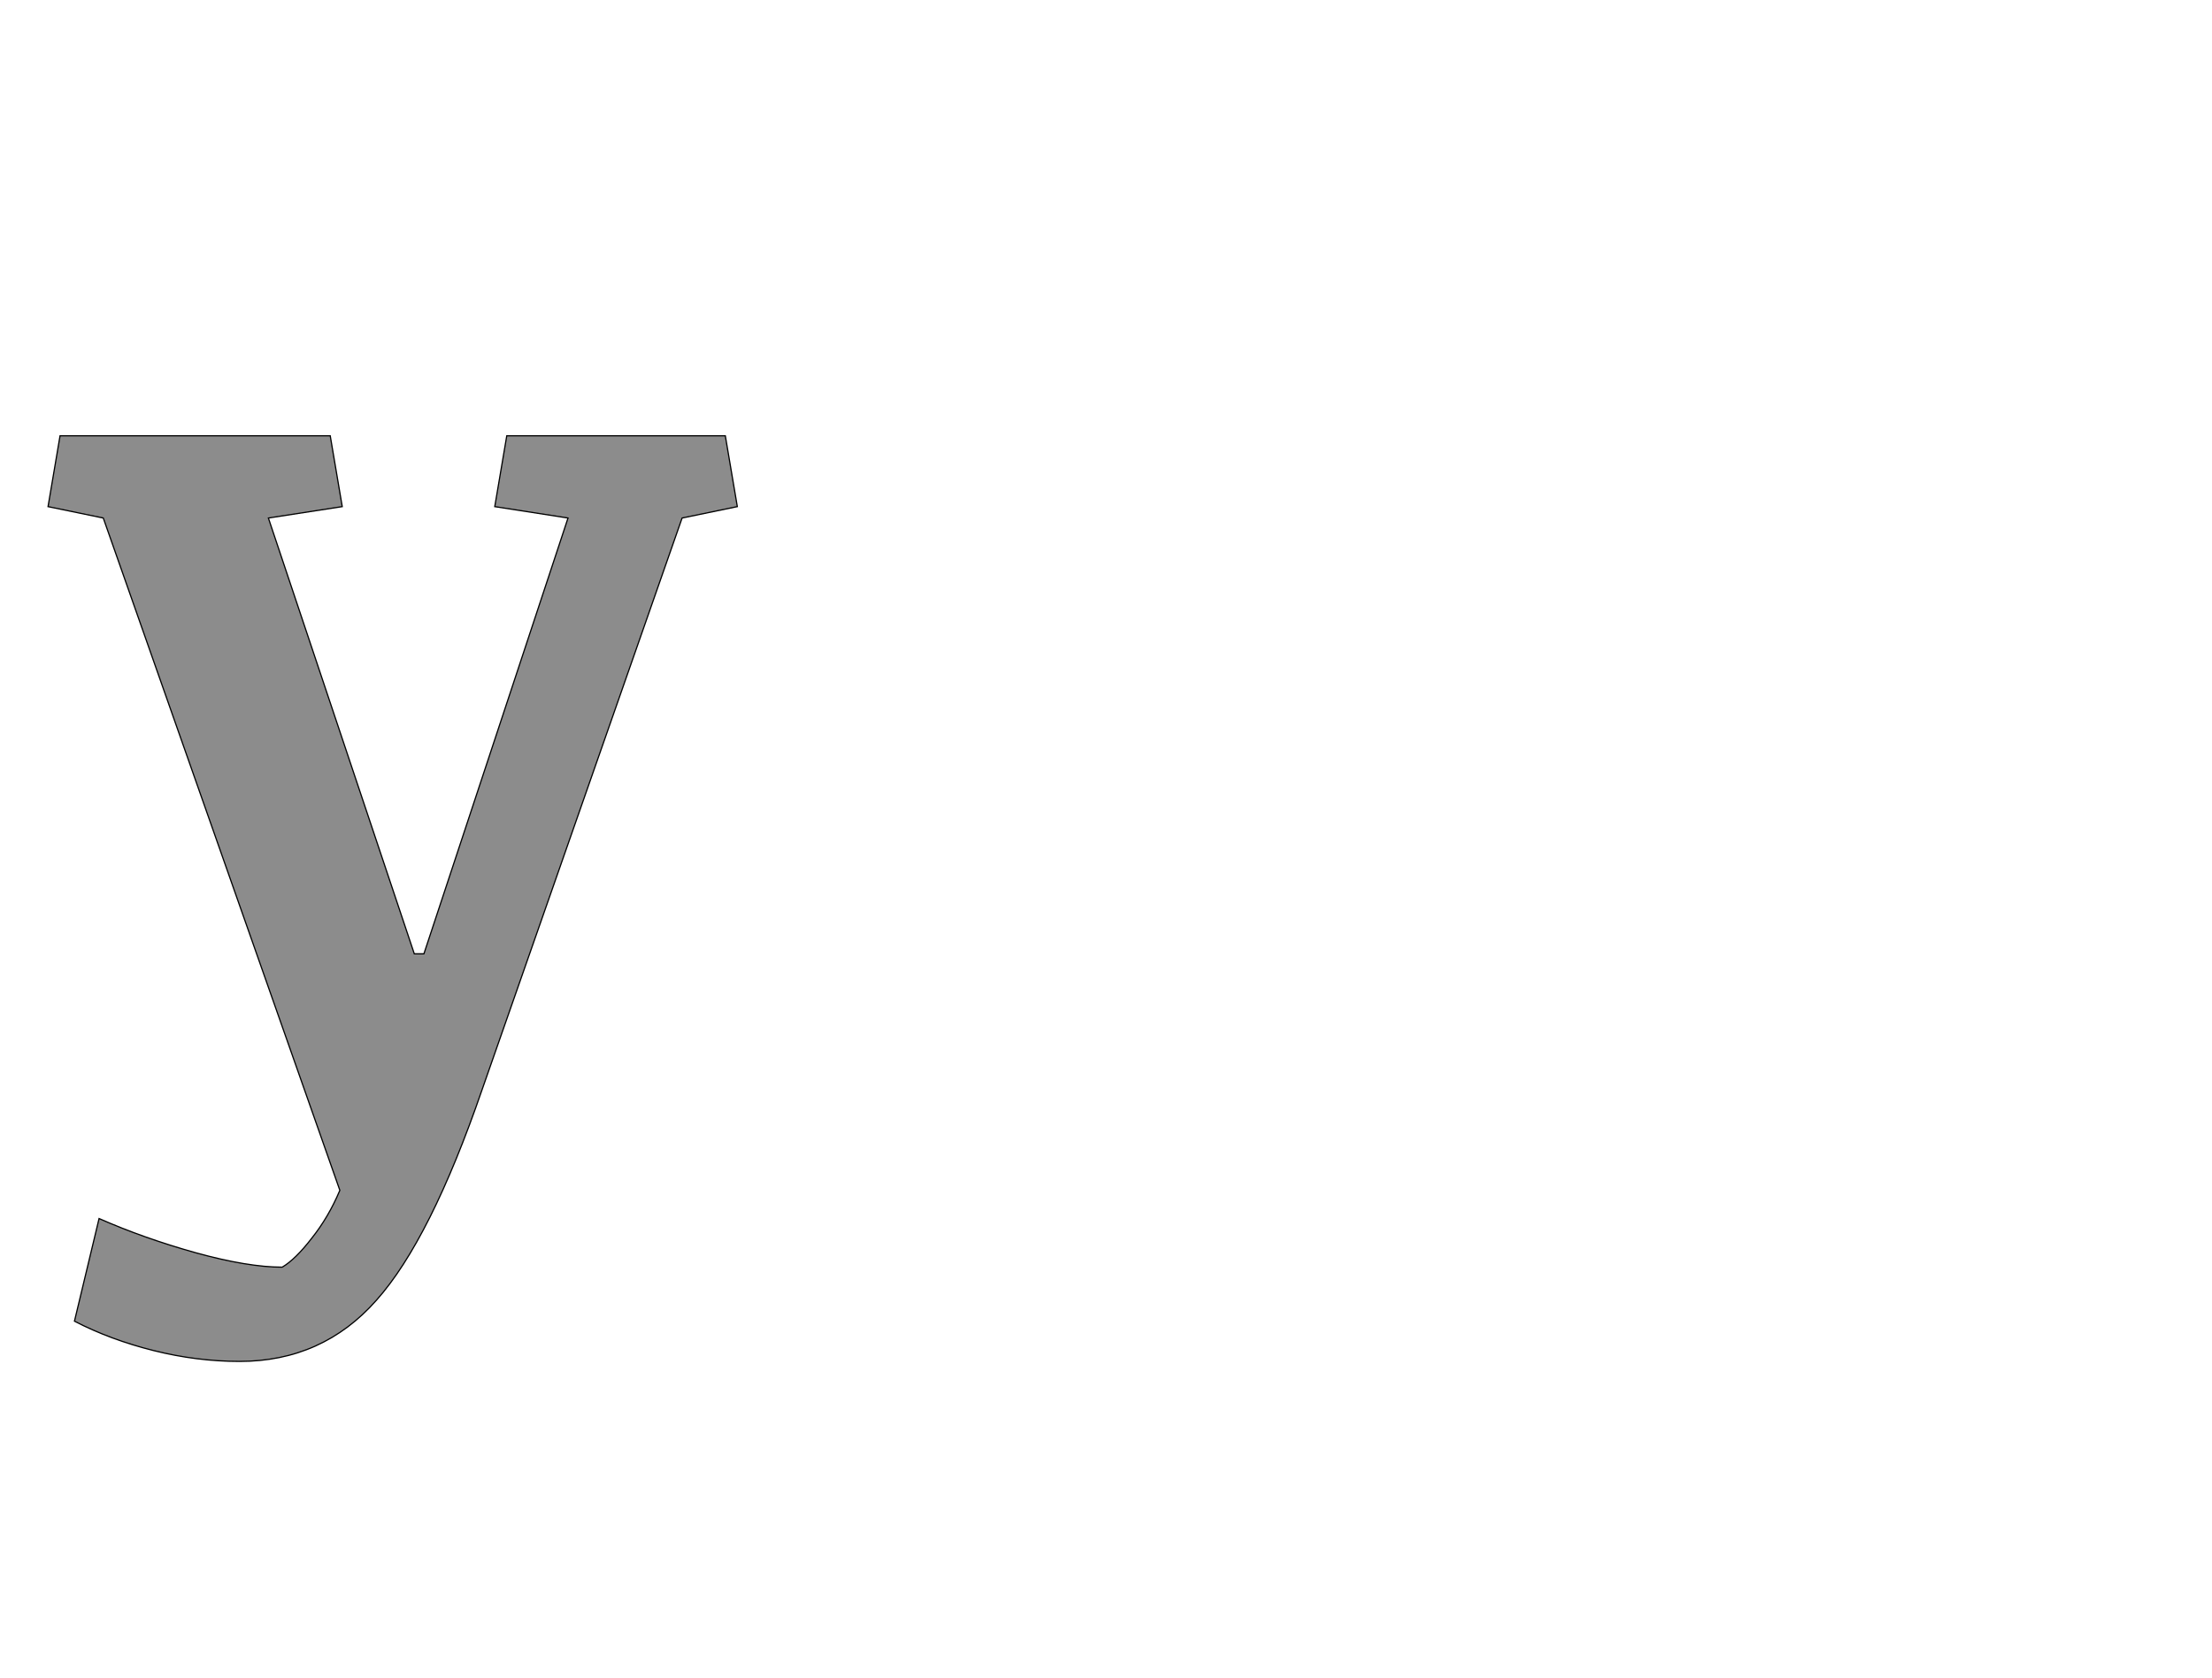 <!--
BEGIN METADATA

BBOX_X_MIN -20
BBOX_Y_MIN -457
BBOX_X_MAX 1128
BBOX_Y_MAX 1085
WIDTH 1148
HEIGHT 1542
H_BEARING_X -20
H_BEARING_Y 1085
H_ADVANCE 1104
V_BEARING_X -572
V_BEARING_Y 626
V_ADVANCE 2795
ORIGIN_X 0
ORIGIN_Y 0

END METADATA
-->

<svg width='3684px' height='2795px' xmlns='http://www.w3.org/2000/svg' version='1.1'>

 <!-- make sure glyph is visible within svg window -->
 <g fill-rule='nonzero'  transform='translate(100 1811)'>

  <!-- draw actual outline using lines and Bezier curves-->
  <path fill='black' stroke='black' fill-opacity='0.45'  stroke-width='2'  d='
 M 1128,-967
 L 1036,-948
 L 703,4
 Q 617,254 527,355
 Q 437,457 299,457
 Q 228,457 156,439
 Q 84,421 24,390
 L 65,219
 Q 140,252 226,276
 Q 313,300 370,300
 Q 392,287 419,252
 Q 447,217 466,172
 L 72,-948
 L -20,-967
 L 0,-1085
 L 450,-1085
 L 470,-967
 L 347,-948
 L 590,-222
 L 606,-222
 L 846,-948
 L 724,-967
 L 744,-1085
 L 1108,-1085
 L 1128,-967
 Z

  '/>
 </g>
</svg>
